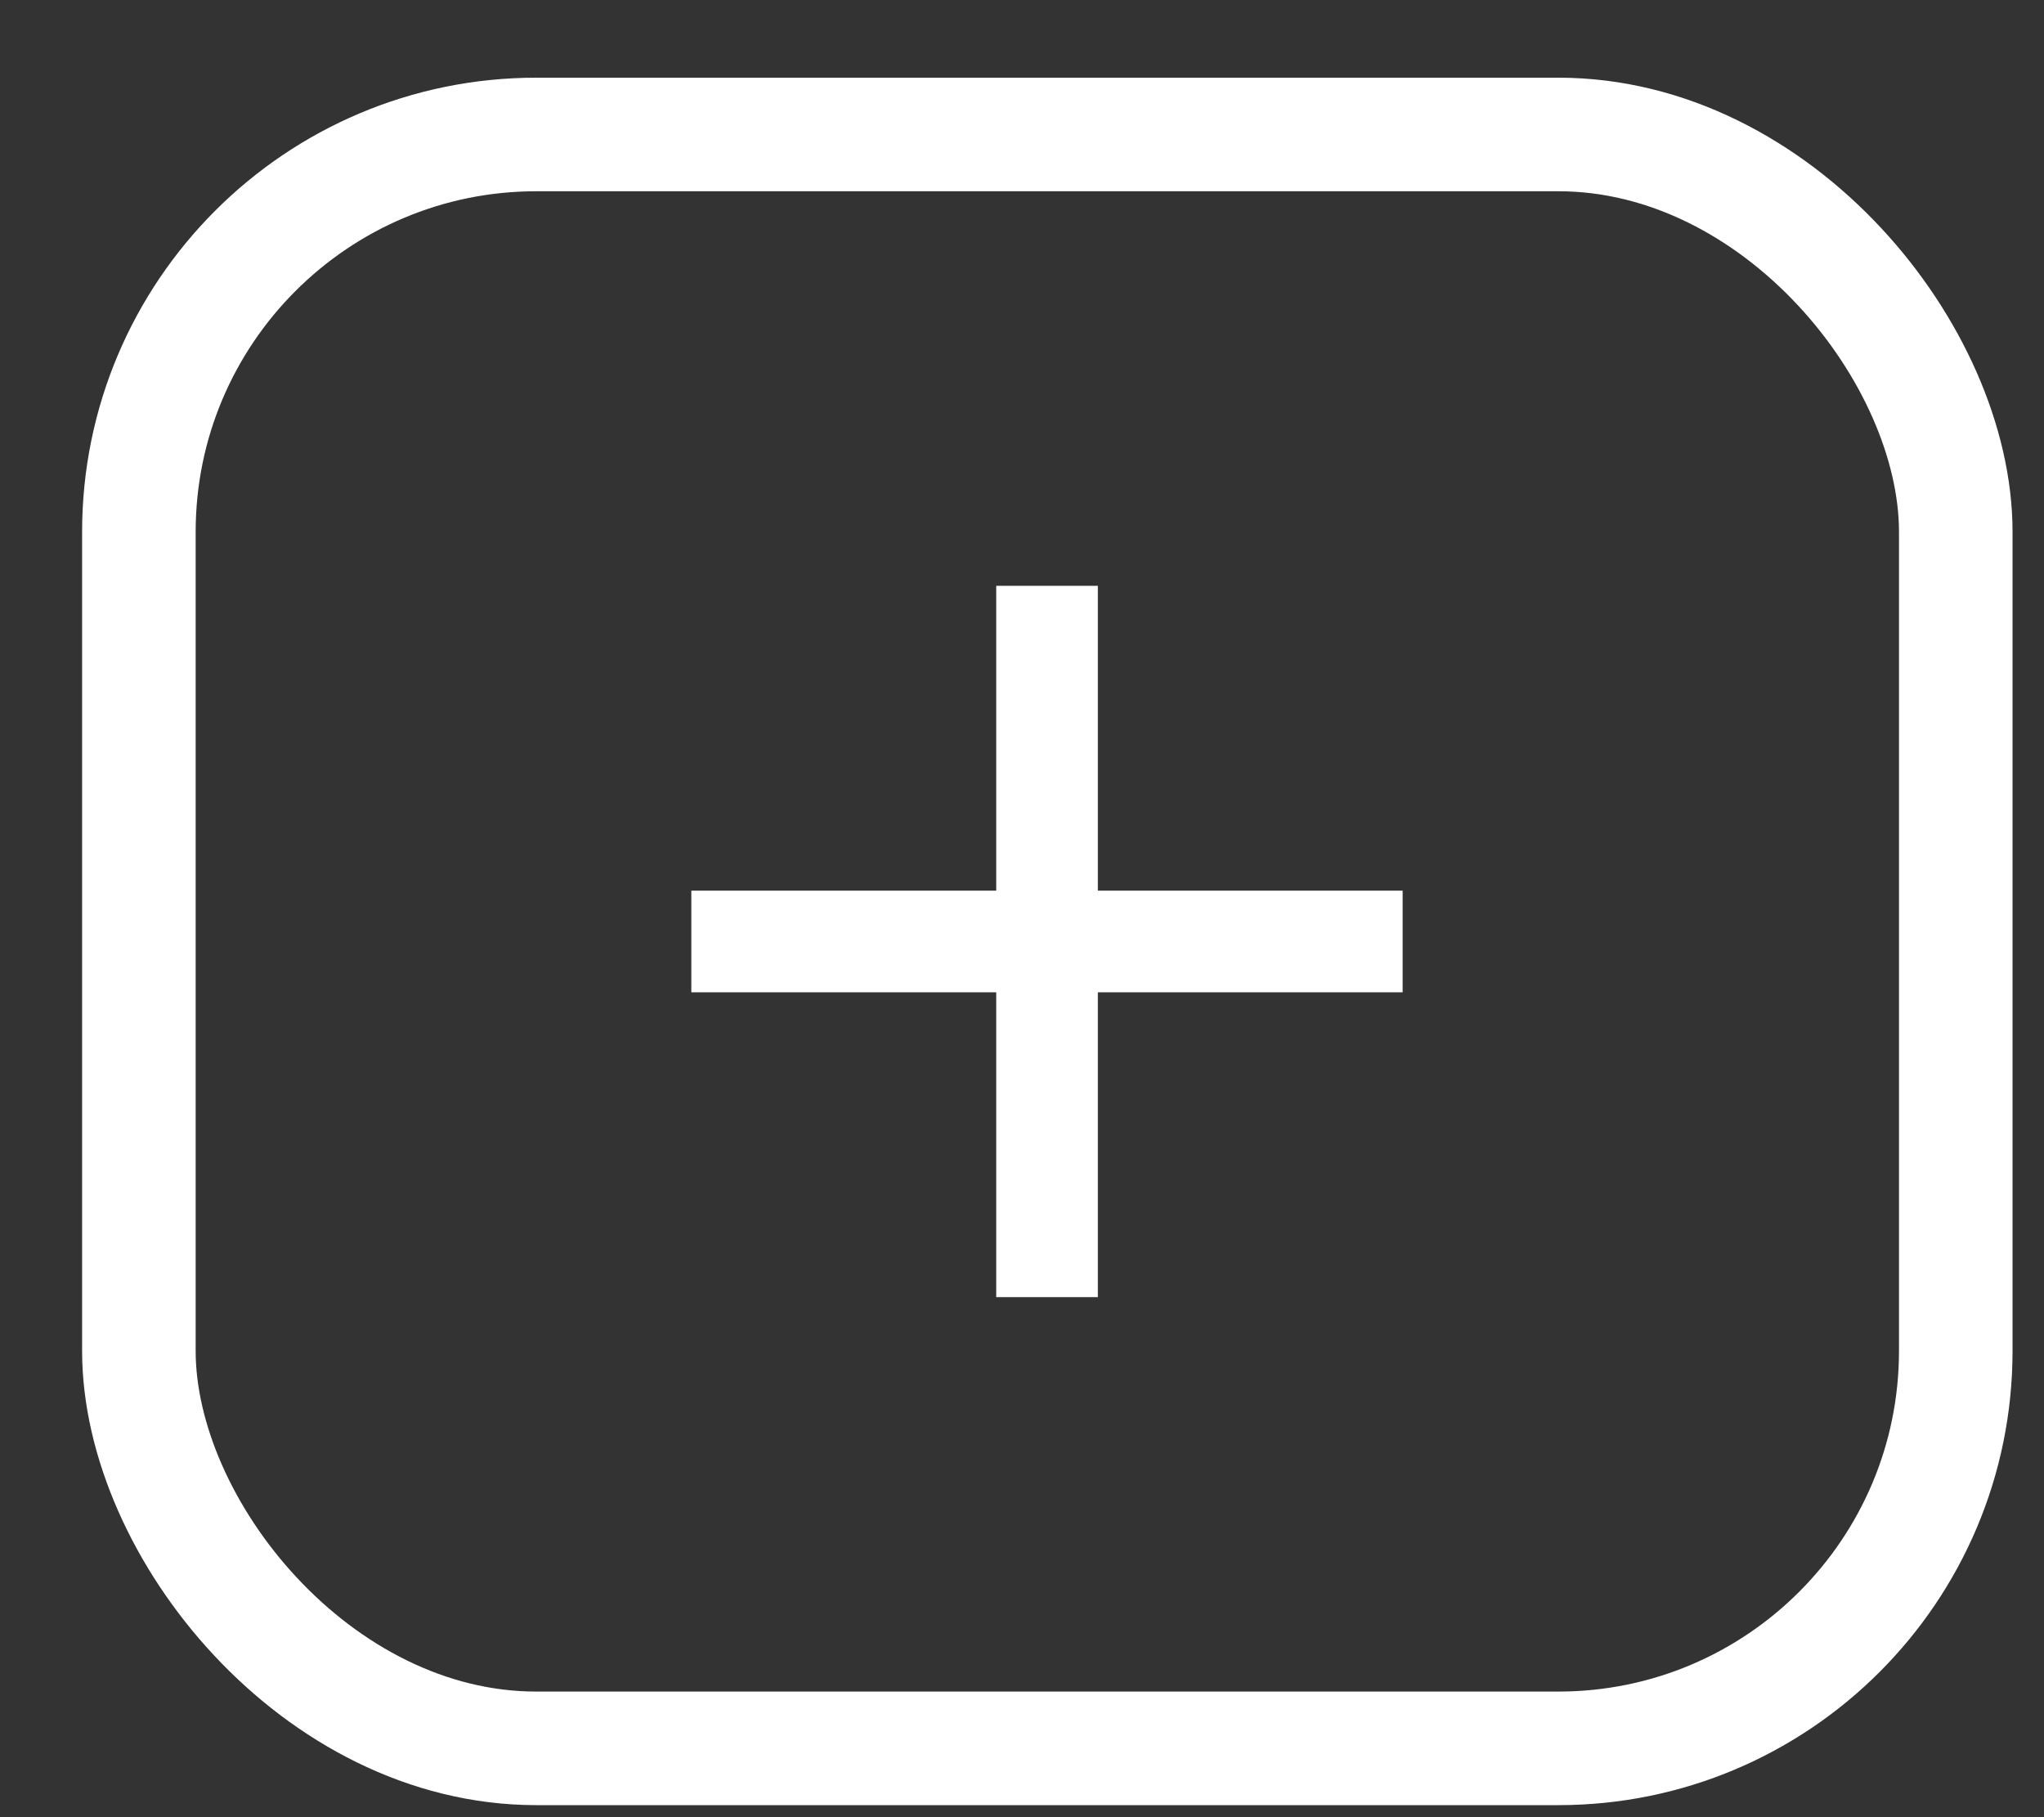 <svg width="18" height="16" viewBox="0 0 18 16" fill="none" xmlns="http://www.w3.org/2000/svg">
<rect x="0" y="0" width="18" height="16" fill="#333333" stroke="none"/>
<rect x="1.223" y="1.184" width="16" height="14.21" rx="3.5" stroke="white"/>
<path fill-rule="evenodd" clip-rule="evenodd" d="M8.773 11.421V5.158H9.668V11.421H8.773Z" fill="white"/>
<path fill-rule="evenodd" clip-rule="evenodd" d="M6.088 7.842L12.352 7.842L12.352 8.737L6.088 8.737L6.088 7.842Z" fill="white"/>
</svg>
